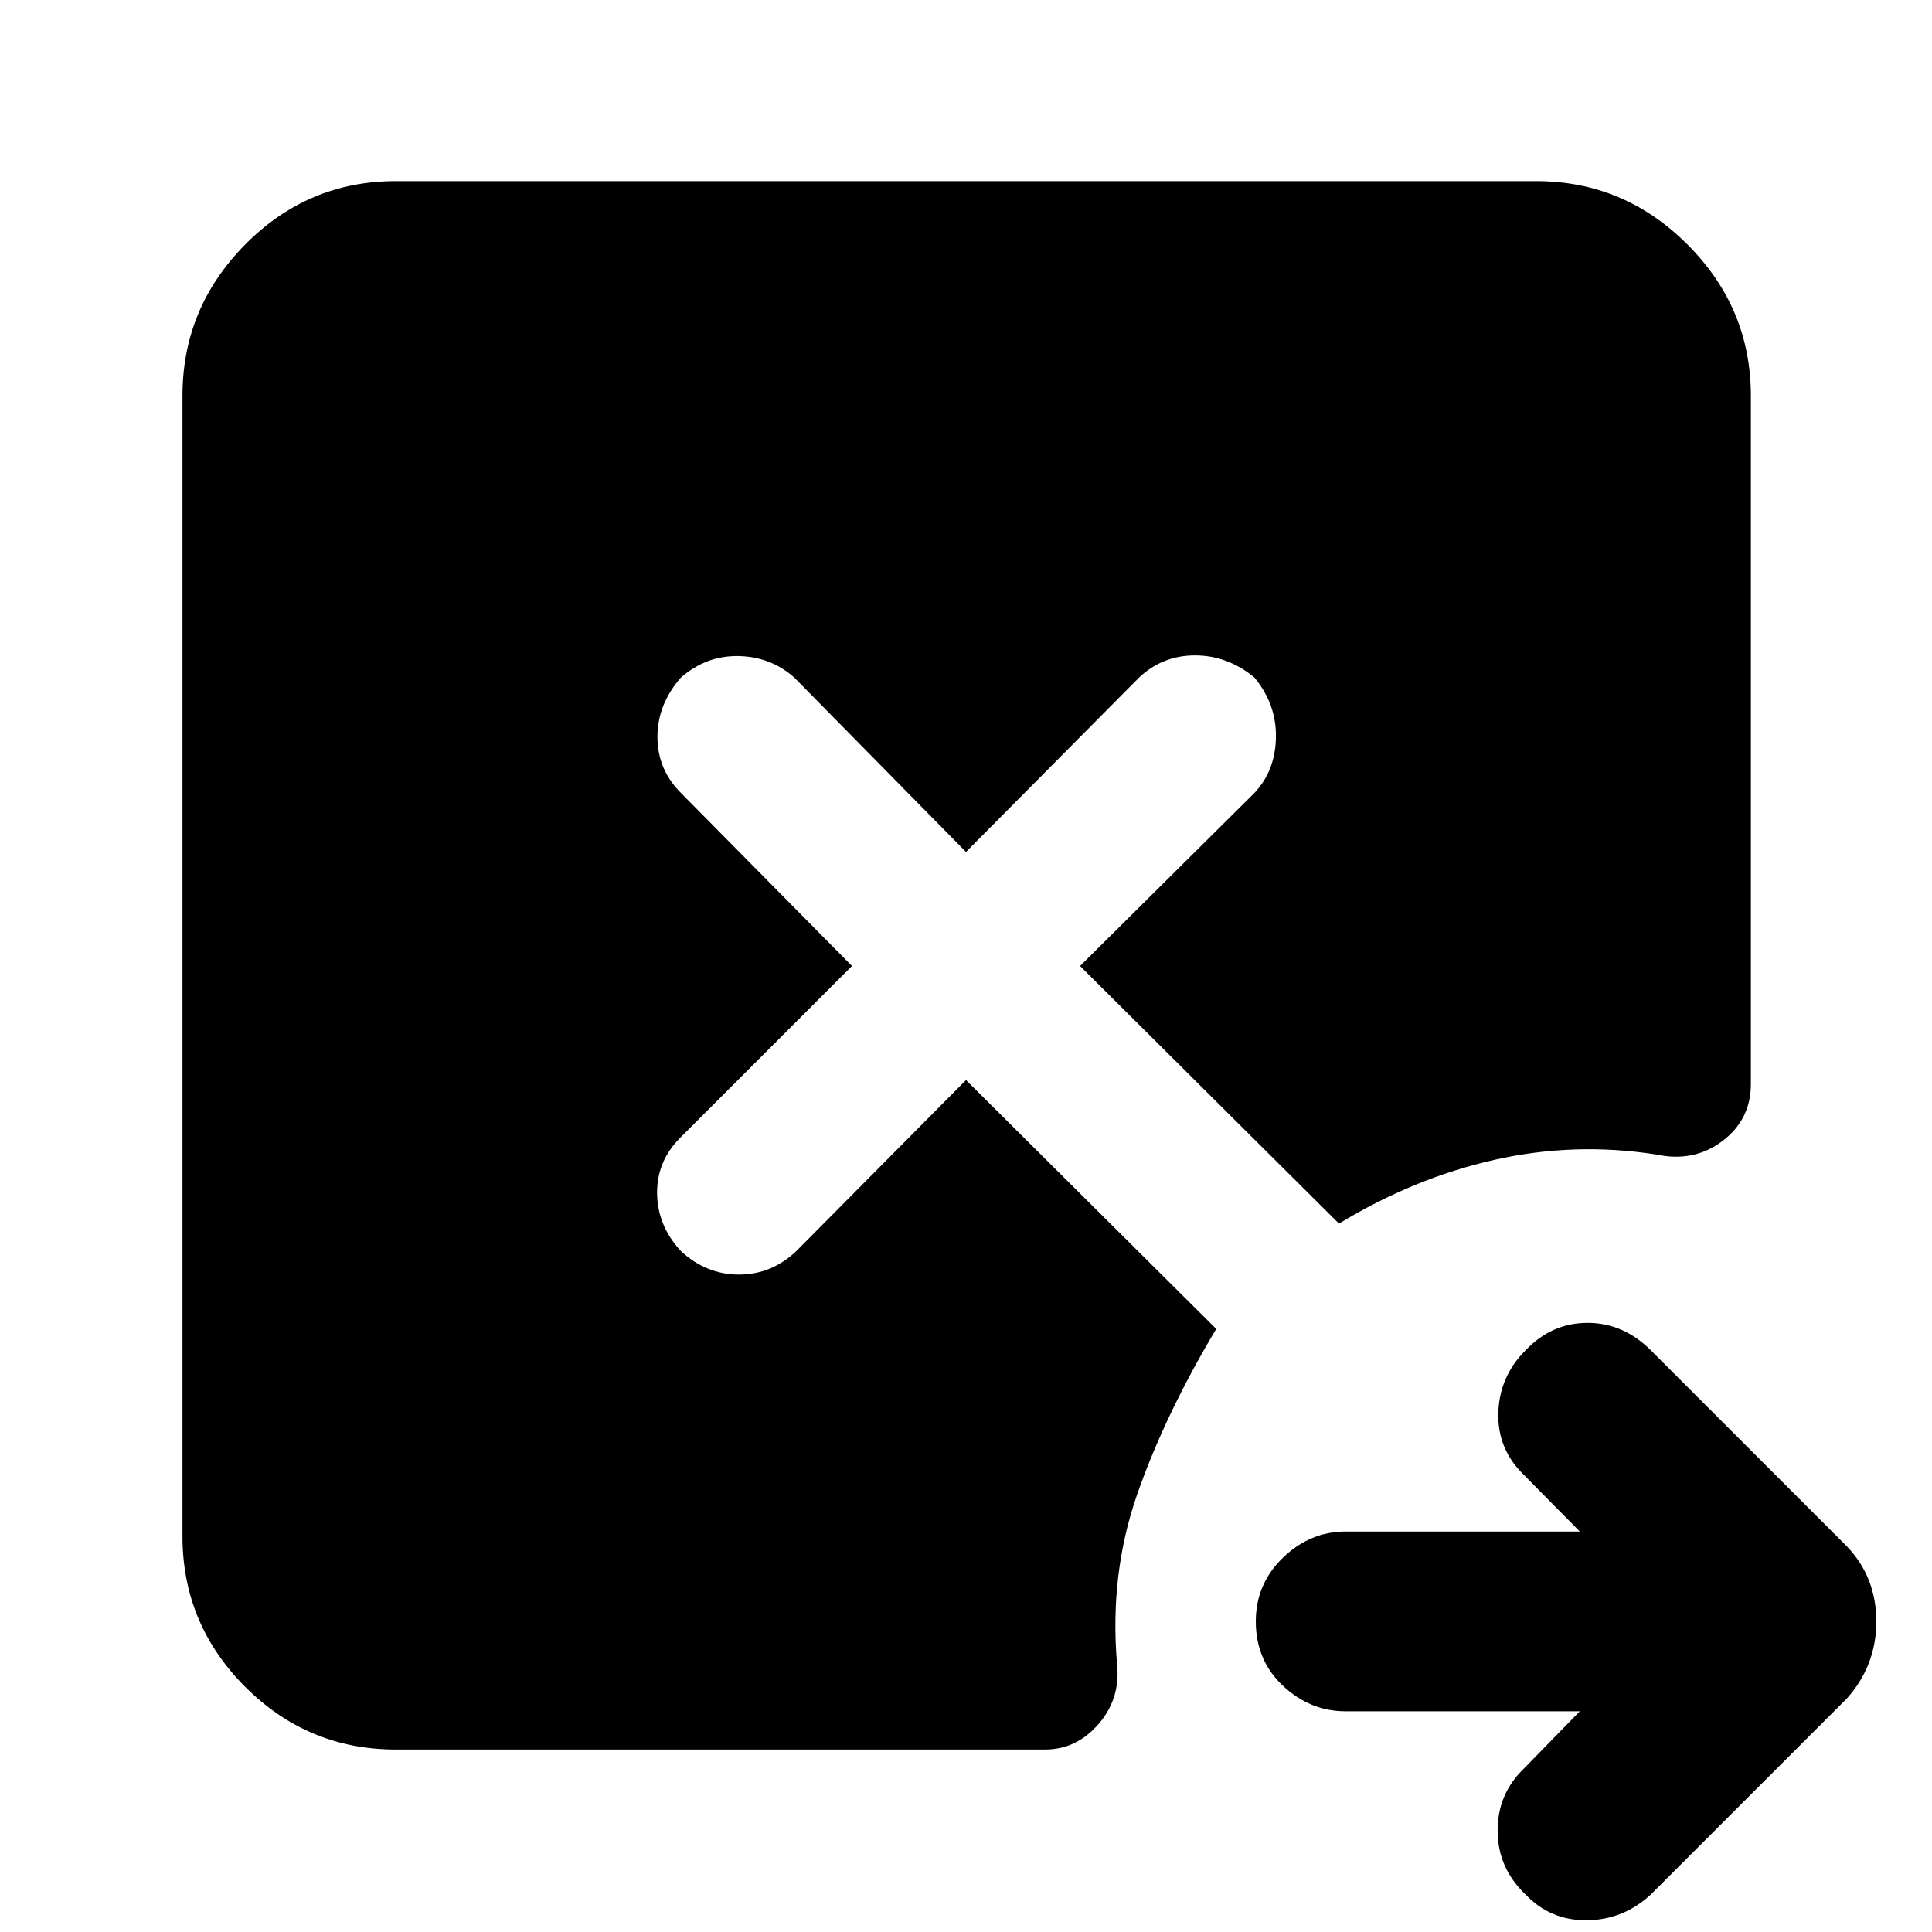 <svg xmlns="http://www.w3.org/2000/svg" height="40" viewBox="0 -960 960 960" width="40"><path d="M785-109.67H668.67q-17.67 0-31.17-12.66-13.5-12.67-13.5-32Q624-173 637.5-186t31.17-13H785l-27.33-27.67q-13.67-13-13.17-31.16Q745-276 758-289q13-13.67 30.83-13.67 17.84 0 31.5 13.67l97.34 97.33q14.66 15.34 14.66 37.34 0 22-14.66 38.33l-97.34 97.33Q806.67-6 788.5-5.83q-18.17.16-30.5-12.84-13.67-13-13.83-31.33Q744-68.33 757-81l28-28.67Zm-588.33 19q-43.67 0-74.84-31.16Q90.67-153 90.67-196.67v-566.66q0-43.67 31.16-75.17Q153-870 196.67-870h566.66q43.67 0 75.17 31.5t31.5 75.17v342q0 17.66-14.17 28.33-14.16 10.67-32.83 6.67-40.67-6.34-80.5 2.66T665.33-352L536.67-480l86.66-86q10.34-11 10.67-27.5.33-16.5-10.67-29.83-13.33-11-29.5-11-16.16 0-27.83 11l-86 86.66-85.33-86.66Q383-633.67 367-634q-16-.33-28.67 10.67-11.66 13.33-11.66 29.5 0 16.16 11.66 27.83l85 86L338-394.67Q326.33-383 326.5-367q.17 16 11.83 28.67 12.67 11.66 28.84 11.66 16.16 0 28.5-11.66l84.33-85 124.33 123.66q-25.66 43-39.33 82.34-13.67 39.33-10 83.66 2 17.34-9 30.17-11 12.83-26.67 12.83H196.67Z"/></svg>